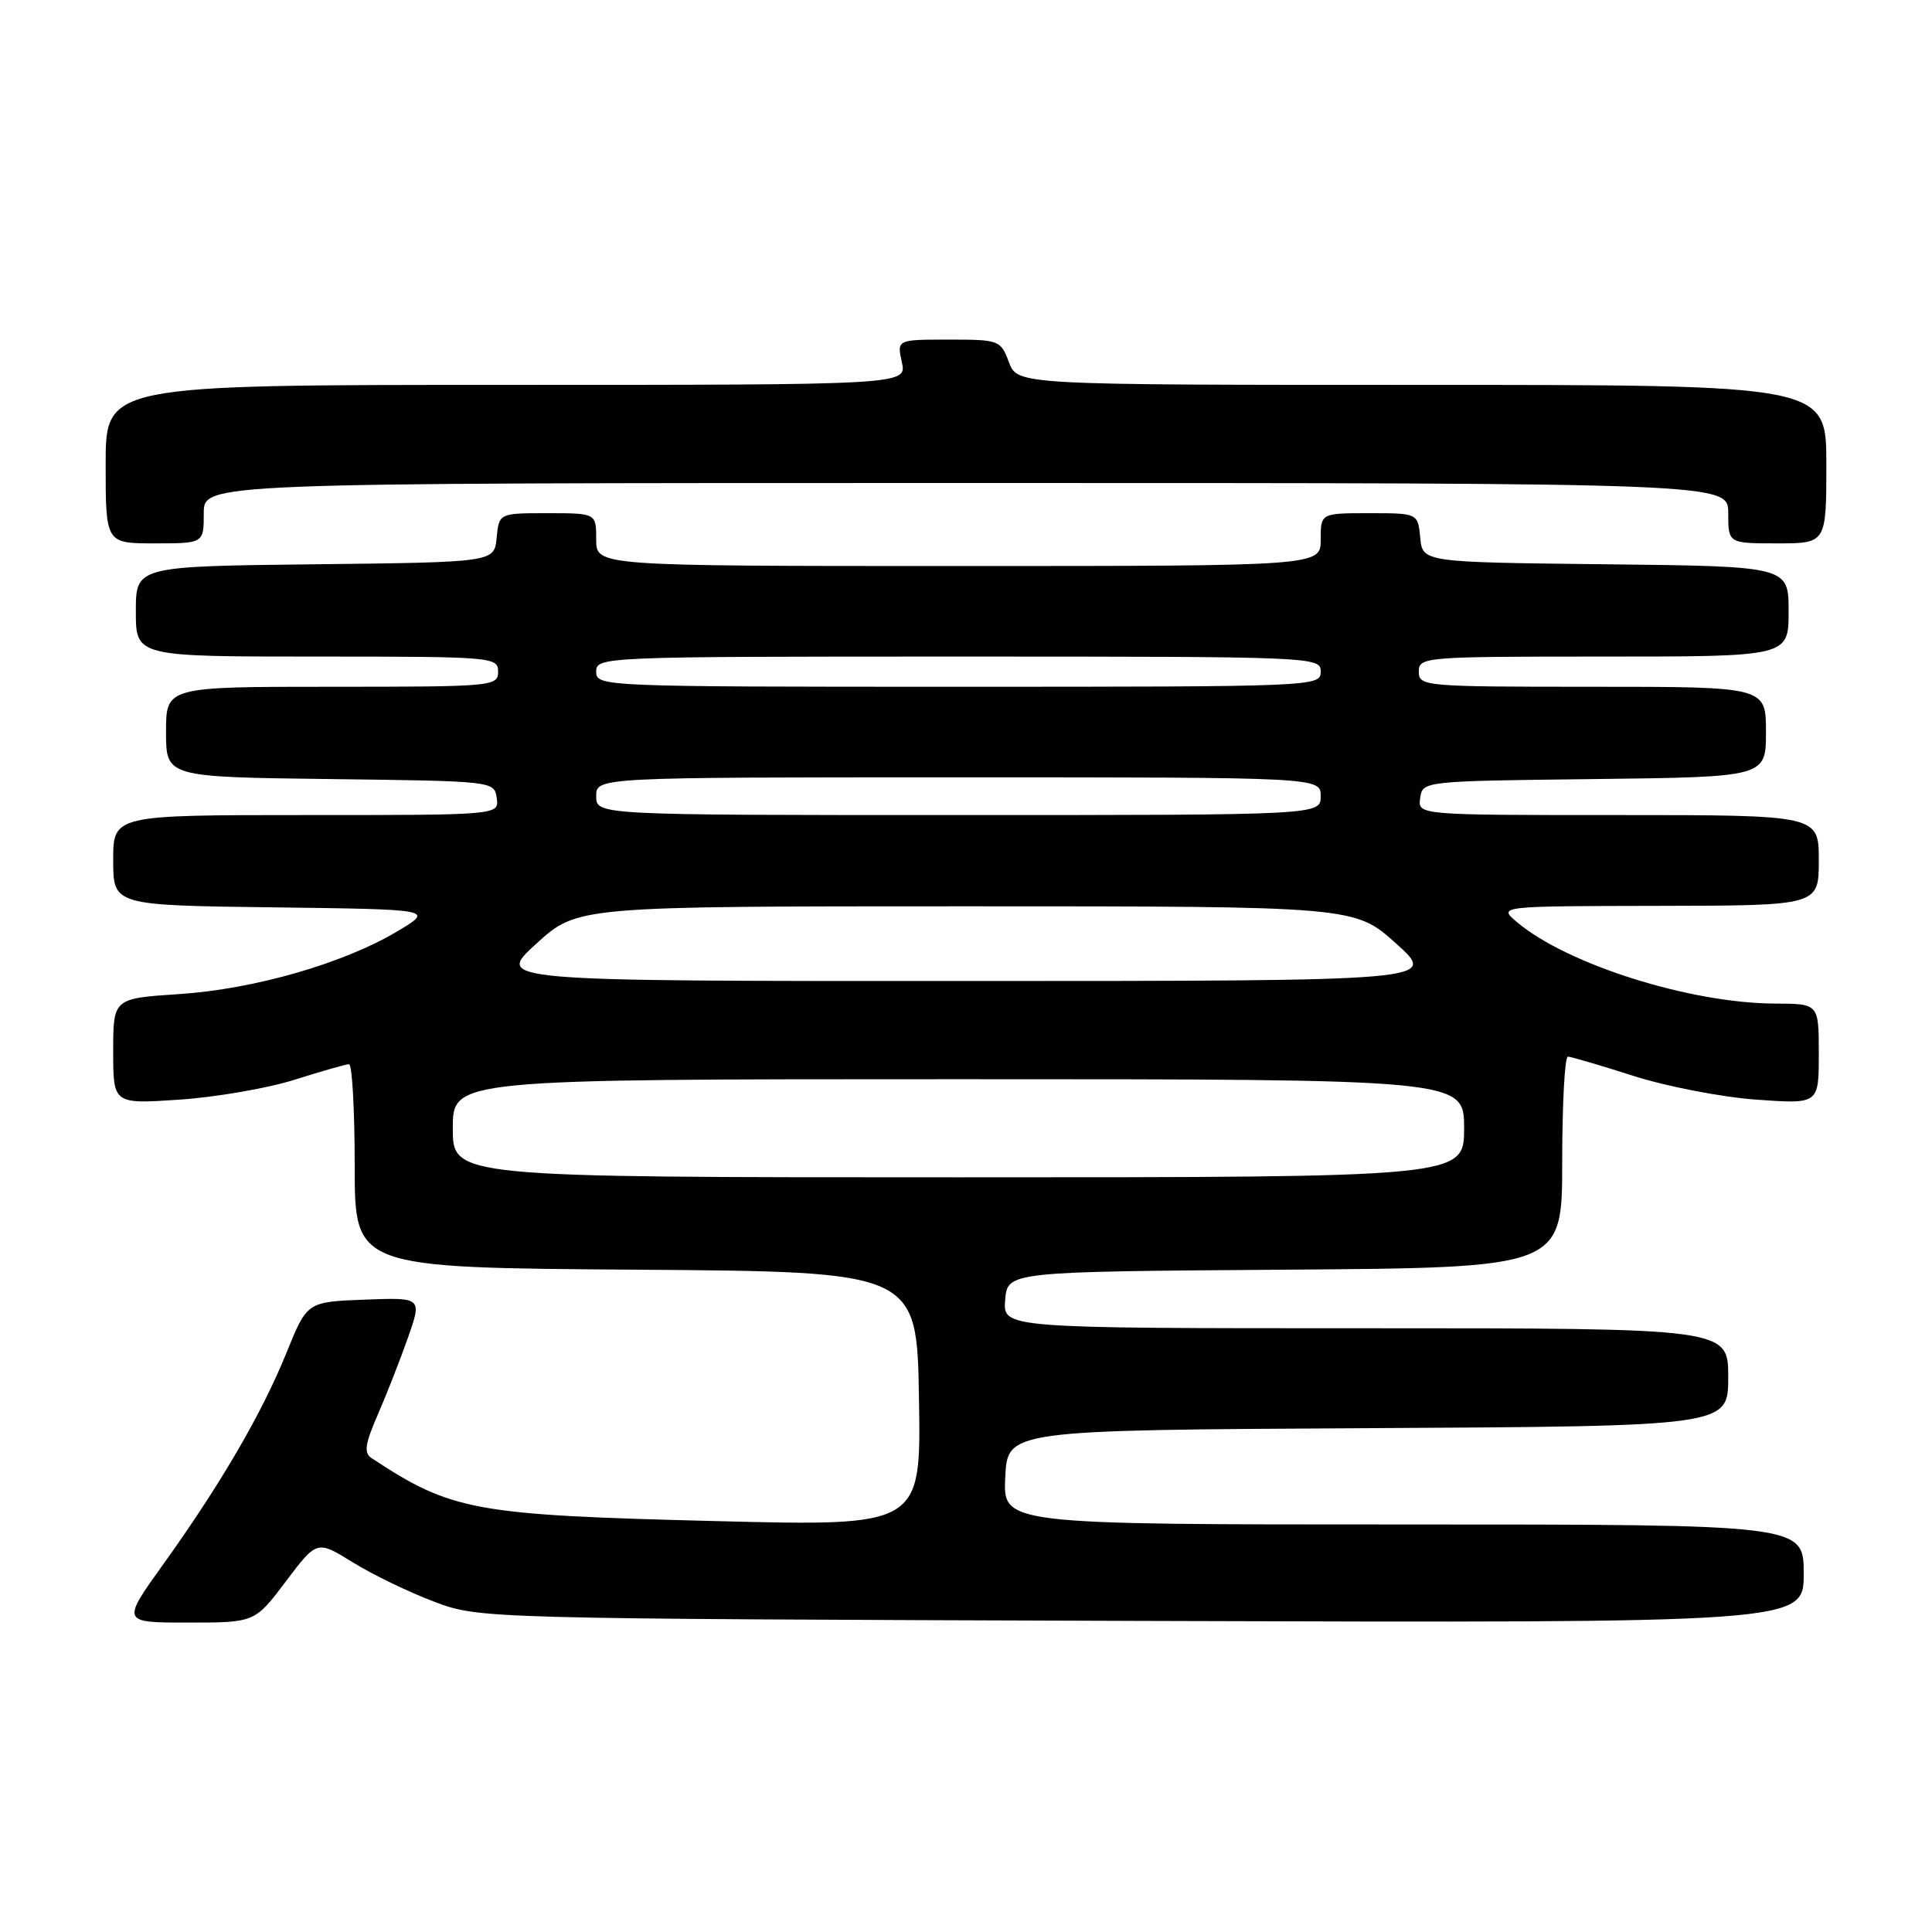 <?xml version="1.0" encoding="UTF-8" standalone="no"?>
<!DOCTYPE svg PUBLIC "-//W3C//DTD SVG 1.1//EN" "http://www.w3.org/Graphics/SVG/1.1/DTD/svg11.dtd" >
<svg xmlns="http://www.w3.org/2000/svg" xmlns:xlink="http://www.w3.org/1999/xlink" version="1.1" viewBox="0 0 256 256">
 <g >
 <path fill="currentColor"
d=" M 37.88 209.54 C 42.00 204.08 42.00 204.08 46.75 207.02 C 49.36 208.64 54.20 210.98 57.50 212.22 C 63.50 214.49 63.50 214.49 151.25 214.78 C 239.00 215.06 239.00 215.06 239.00 208.53 C 239.00 202.00 239.00 202.00 185.95 202.00 C 132.90 202.00 132.90 202.00 133.20 195.75 C 133.50 189.50 133.50 189.50 181.25 189.24 C 229.00 188.98 229.00 188.98 229.00 182.49 C 229.00 176.00 229.00 176.00 180.94 176.00 C 132.88 176.00 132.88 176.00 133.19 172.25 C 133.50 168.50 133.50 168.50 170.25 168.24 C 207.00 167.98 207.00 167.98 207.00 153.99 C 207.00 146.29 207.34 140.01 207.75 140.01 C 208.16 140.02 212.10 141.17 216.50 142.58 C 220.89 143.98 228.21 145.39 232.75 145.71 C 241.00 146.30 241.00 146.30 241.00 139.65 C 241.00 133.00 241.00 133.00 235.25 132.98 C 223.98 132.95 207.63 127.79 201.00 122.18 C 198.50 120.07 198.50 120.07 219.75 120.03 C 241.00 120.00 241.00 120.00 241.00 114.00 C 241.00 108.00 241.00 108.00 214.43 108.00 C 187.86 108.00 187.86 108.00 188.18 105.75 C 188.50 103.50 188.51 103.50 211.25 103.23 C 234.00 102.96 234.00 102.96 234.00 96.98 C 234.00 91.00 234.00 91.00 211.00 91.00 C 188.67 91.00 188.00 90.94 188.00 89.00 C 188.00 87.05 188.67 87.00 212.50 87.00 C 237.00 87.00 237.00 87.00 237.00 81.02 C 237.00 75.04 237.00 75.04 212.75 74.77 C 188.50 74.50 188.50 74.50 188.19 71.25 C 187.87 68.00 187.87 68.00 181.44 68.00 C 175.00 68.00 175.00 68.00 175.00 71.50 C 175.00 75.00 175.00 75.00 127.00 75.00 C 79.00 75.00 79.00 75.00 79.00 71.50 C 79.00 68.00 79.00 68.00 72.56 68.00 C 66.13 68.00 66.13 68.00 65.81 71.25 C 65.50 74.50 65.50 74.50 41.75 74.77 C 18.00 75.04 18.00 75.04 18.00 81.02 C 18.00 87.00 18.00 87.00 42.00 87.00 C 65.33 87.00 66.00 87.06 66.00 89.00 C 66.00 90.94 65.33 91.00 44.00 91.00 C 22.00 91.00 22.00 91.00 22.00 96.98 C 22.00 102.96 22.00 102.96 43.75 103.23 C 65.45 103.50 65.50 103.51 65.82 105.75 C 66.14 108.00 66.14 108.00 40.57 108.00 C 15.00 108.00 15.00 108.00 15.00 113.98 C 15.00 119.96 15.00 119.96 36.25 120.23 C 57.50 120.50 57.50 120.50 52.71 123.37 C 45.56 127.65 33.70 131.07 23.75 131.72 C 15.00 132.30 15.00 132.30 15.00 139.30 C 15.00 146.30 15.00 146.30 23.75 145.71 C 28.56 145.39 35.42 144.21 39.00 143.08 C 42.58 141.95 45.84 141.02 46.25 141.01 C 46.66 141.01 47.00 147.07 47.00 154.49 C 47.00 167.98 47.00 167.98 84.25 168.24 C 121.50 168.50 121.50 168.50 121.77 185.37 C 122.05 202.24 122.05 202.24 94.77 201.55 C 62.80 200.75 59.84 200.21 49.21 193.19 C 48.20 192.51 48.37 191.31 50.07 187.42 C 51.25 184.71 53.05 180.12 54.07 177.21 C 55.92 171.92 55.92 171.92 48.30 172.21 C 40.69 172.50 40.69 172.50 37.96 179.25 C 34.70 187.29 29.25 196.65 21.65 207.25 C 16.09 215.00 16.09 215.00 24.92 215.00 C 33.76 215.00 33.76 215.00 37.88 209.54 Z  M 27.00 68.00 C 27.00 64.00 27.00 64.00 128.00 64.00 C 229.00 64.00 229.00 64.00 229.00 68.00 C 229.00 72.00 229.00 72.00 235.50 72.00 C 242.00 72.00 242.00 72.00 242.00 61.50 C 242.00 51.00 242.00 51.00 188.41 51.00 C 134.83 51.00 134.83 51.00 133.69 48.00 C 132.59 45.07 132.41 45.00 125.70 45.00 C 118.84 45.00 118.84 45.00 119.50 48.00 C 120.16 51.00 120.16 51.00 67.08 51.00 C 14.00 51.00 14.00 51.00 14.00 61.50 C 14.00 72.00 14.00 72.00 20.50 72.00 C 27.00 72.00 27.00 72.00 27.00 68.00 Z  M 60.00 149.50 C 60.00 143.00 60.00 143.00 127.00 143.00 C 194.00 143.00 194.00 143.00 194.00 149.50 C 194.00 156.00 194.00 156.00 127.00 156.00 C 60.00 156.00 60.00 156.00 60.00 149.50 Z  M 71.06 125.05 C 76.50 120.09 76.50 120.09 128.00 120.09 C 179.50 120.09 179.50 120.09 185.00 125.03 C 190.50 129.98 190.50 129.98 128.06 129.99 C 65.62 130.00 65.62 130.00 71.06 125.05 Z  M 79.00 105.50 C 79.00 103.00 79.00 103.00 127.00 103.00 C 175.00 103.00 175.00 103.00 175.00 105.50 C 175.00 108.00 175.00 108.00 127.00 108.00 C 79.00 108.00 79.00 108.00 79.00 105.50 Z  M 79.00 89.00 C 79.00 87.03 79.67 87.00 127.00 87.00 C 174.33 87.00 175.00 87.03 175.00 89.00 C 175.00 90.97 174.33 91.00 127.00 91.00 C 79.67 91.00 79.00 90.97 79.00 89.00 Z "/>
</g>
</svg>